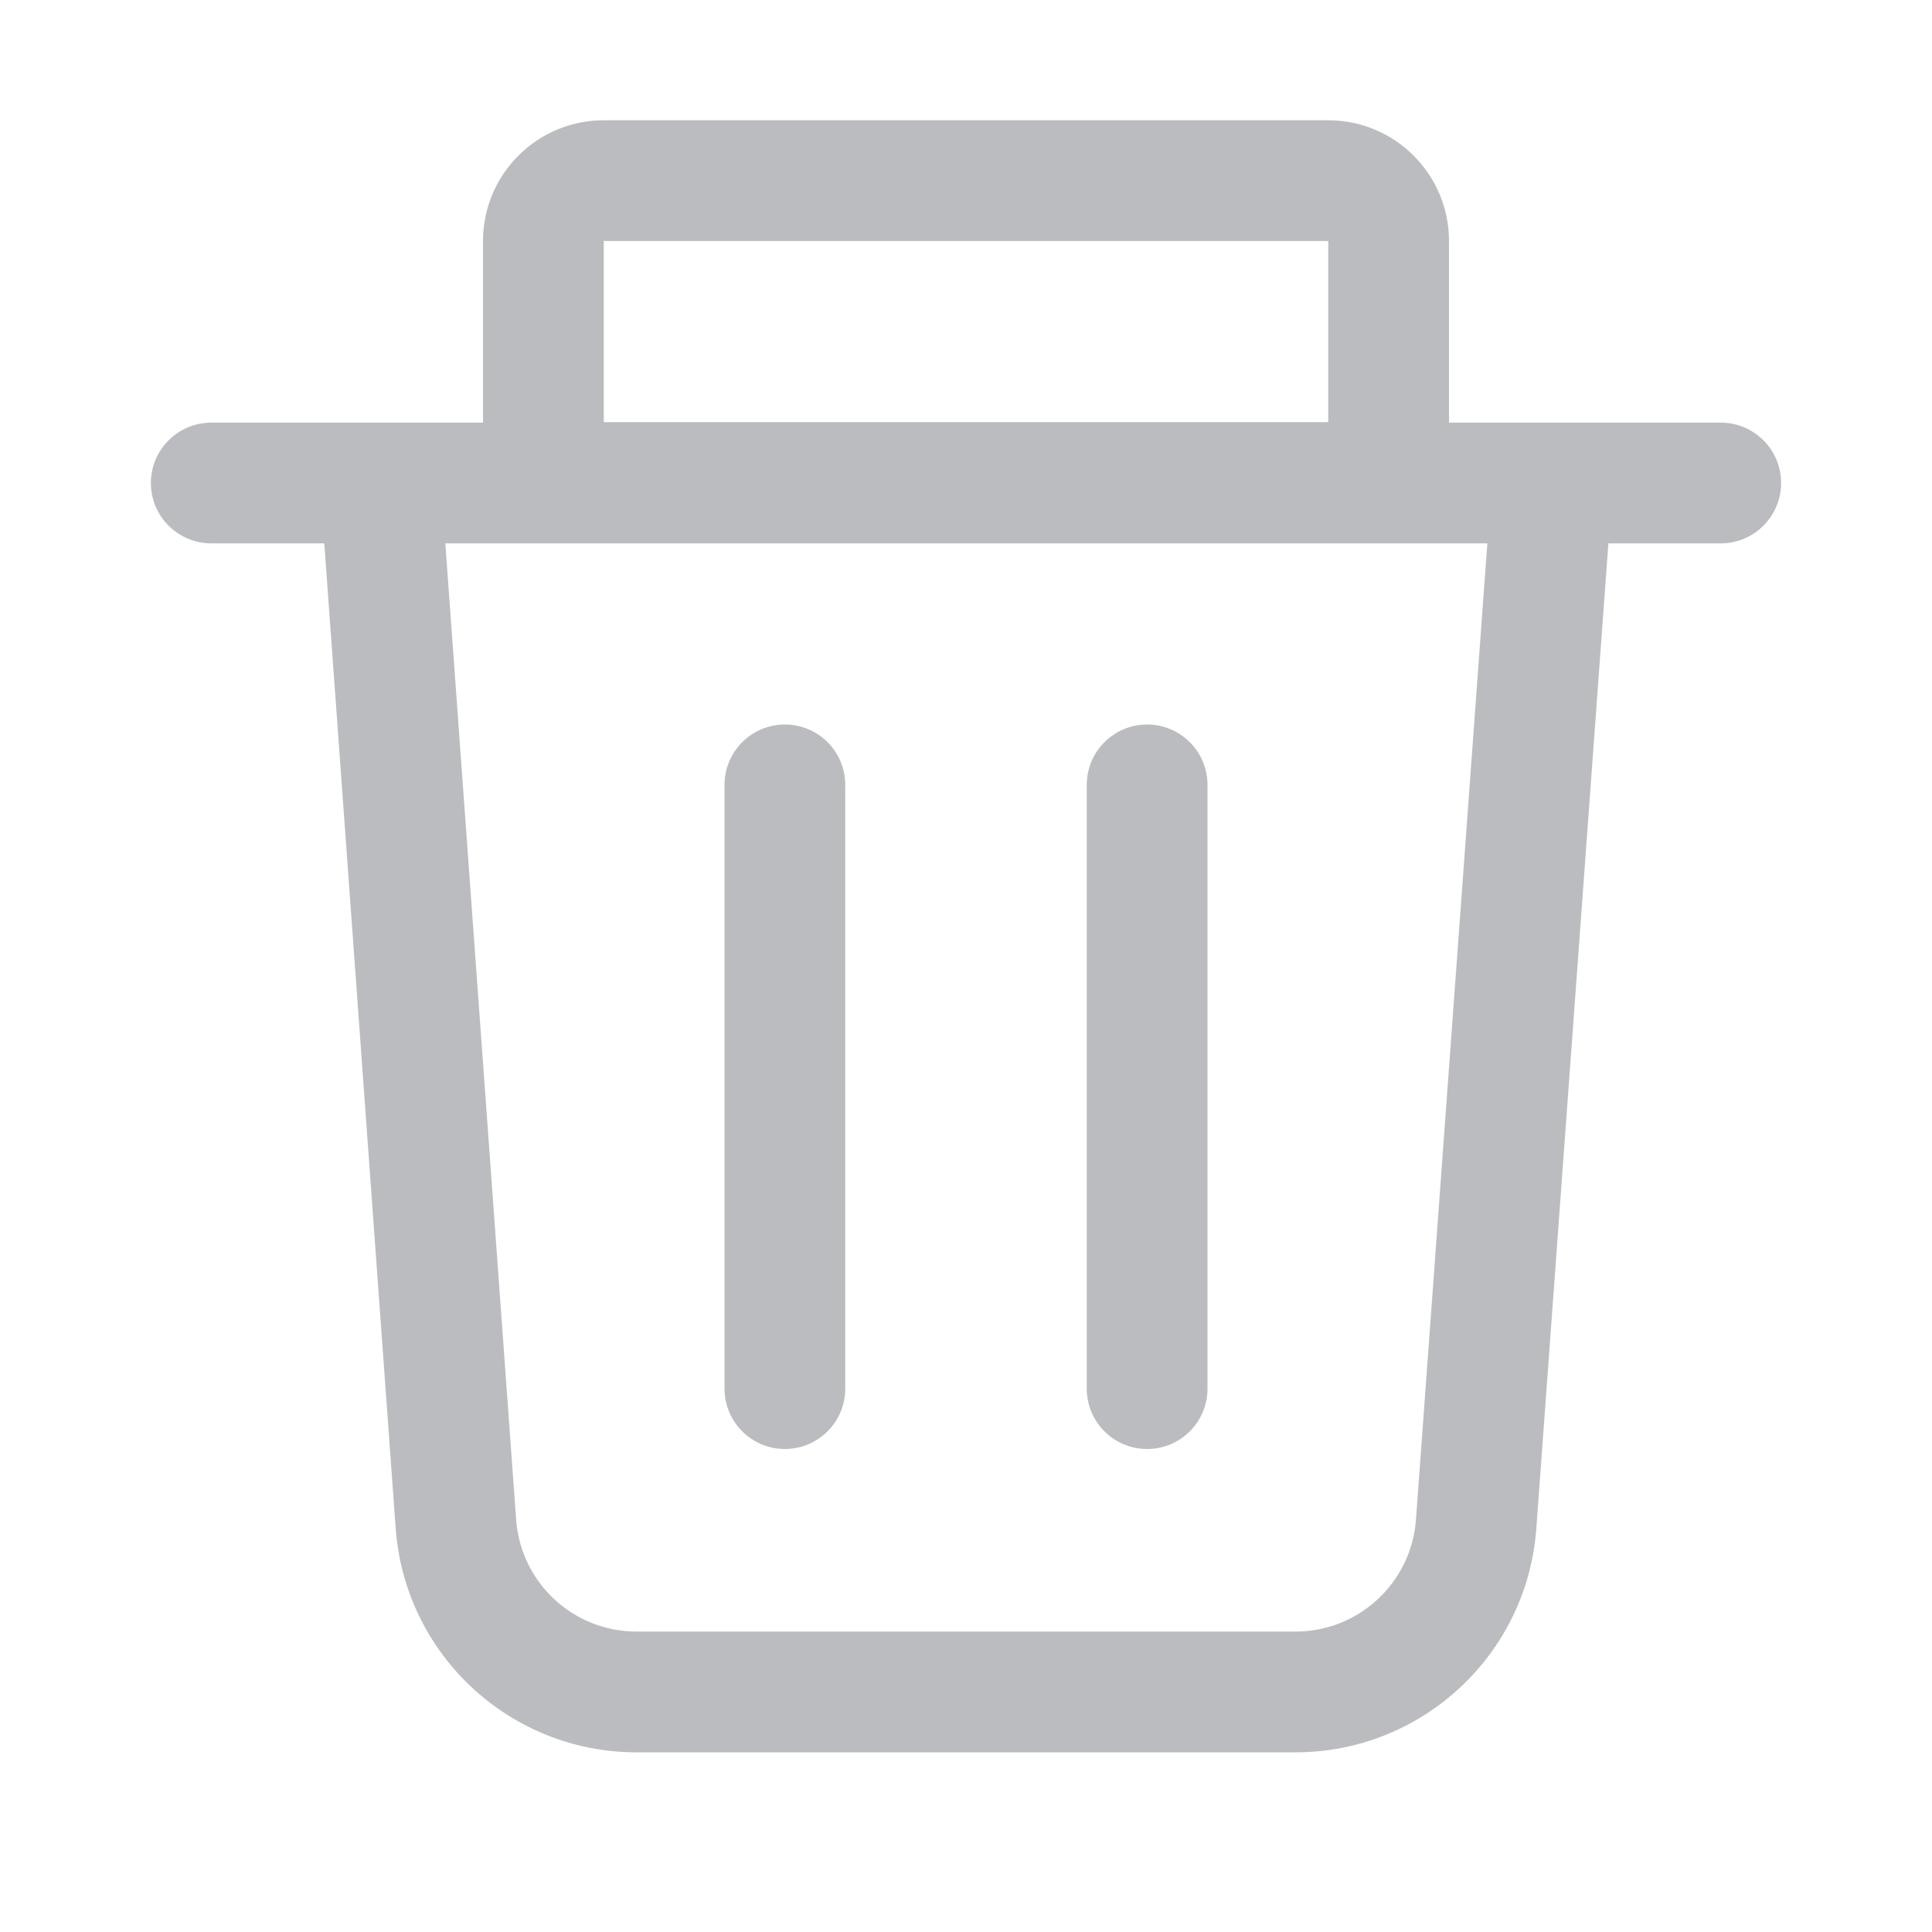 <svg width="20" height="20" viewBox="0 0 20 20" fill="none" xmlns="http://www.w3.org/2000/svg">
<path fill-rule="evenodd" clip-rule="evenodd" d="M6.25 2.495H13.75V4.37H6.25V2.495ZM5 2.495C5 1.805 5.56 1.245 6.25 1.245H13.75C14.44 1.245 15 1.805 15 2.495V4.37V4.375H15.488H16.741H17.812C18.158 4.375 18.438 4.655 18.438 5C18.438 5.345 18.158 5.625 17.812 5.625H16.65L15.904 15.822C15.809 17.128 14.721 18.14 13.411 18.14H6.59C5.279 18.14 4.191 17.128 4.096 15.82L3.357 5.625H2.188C1.842 5.625 1.562 5.345 1.562 5C1.562 4.655 1.842 4.375 2.188 4.375H3.267H4.52H5V4.37V2.495ZM4.61 5.625H15.397L14.658 15.731C14.61 16.384 14.066 16.89 13.411 16.89H6.59C5.934 16.89 5.39 16.384 5.343 15.73L4.61 5.625ZM8.125 15C7.78 15 7.5 14.72 7.5 14.375L7.5 8.125C7.5 7.78 7.78 7.5 8.125 7.5C8.47 7.5 8.75 7.78 8.75 8.125L8.75 14.375C8.75 14.72 8.47 15 8.125 15ZM11.25 14.375C11.25 14.72 11.53 15 11.875 15C12.22 15 12.5 14.72 12.5 14.375V8.125C12.5 7.78 12.22 7.5 11.875 7.5C11.53 7.5 11.25 7.78 11.25 8.125V14.375Z" fill="#BABCBF"/>
</svg>
